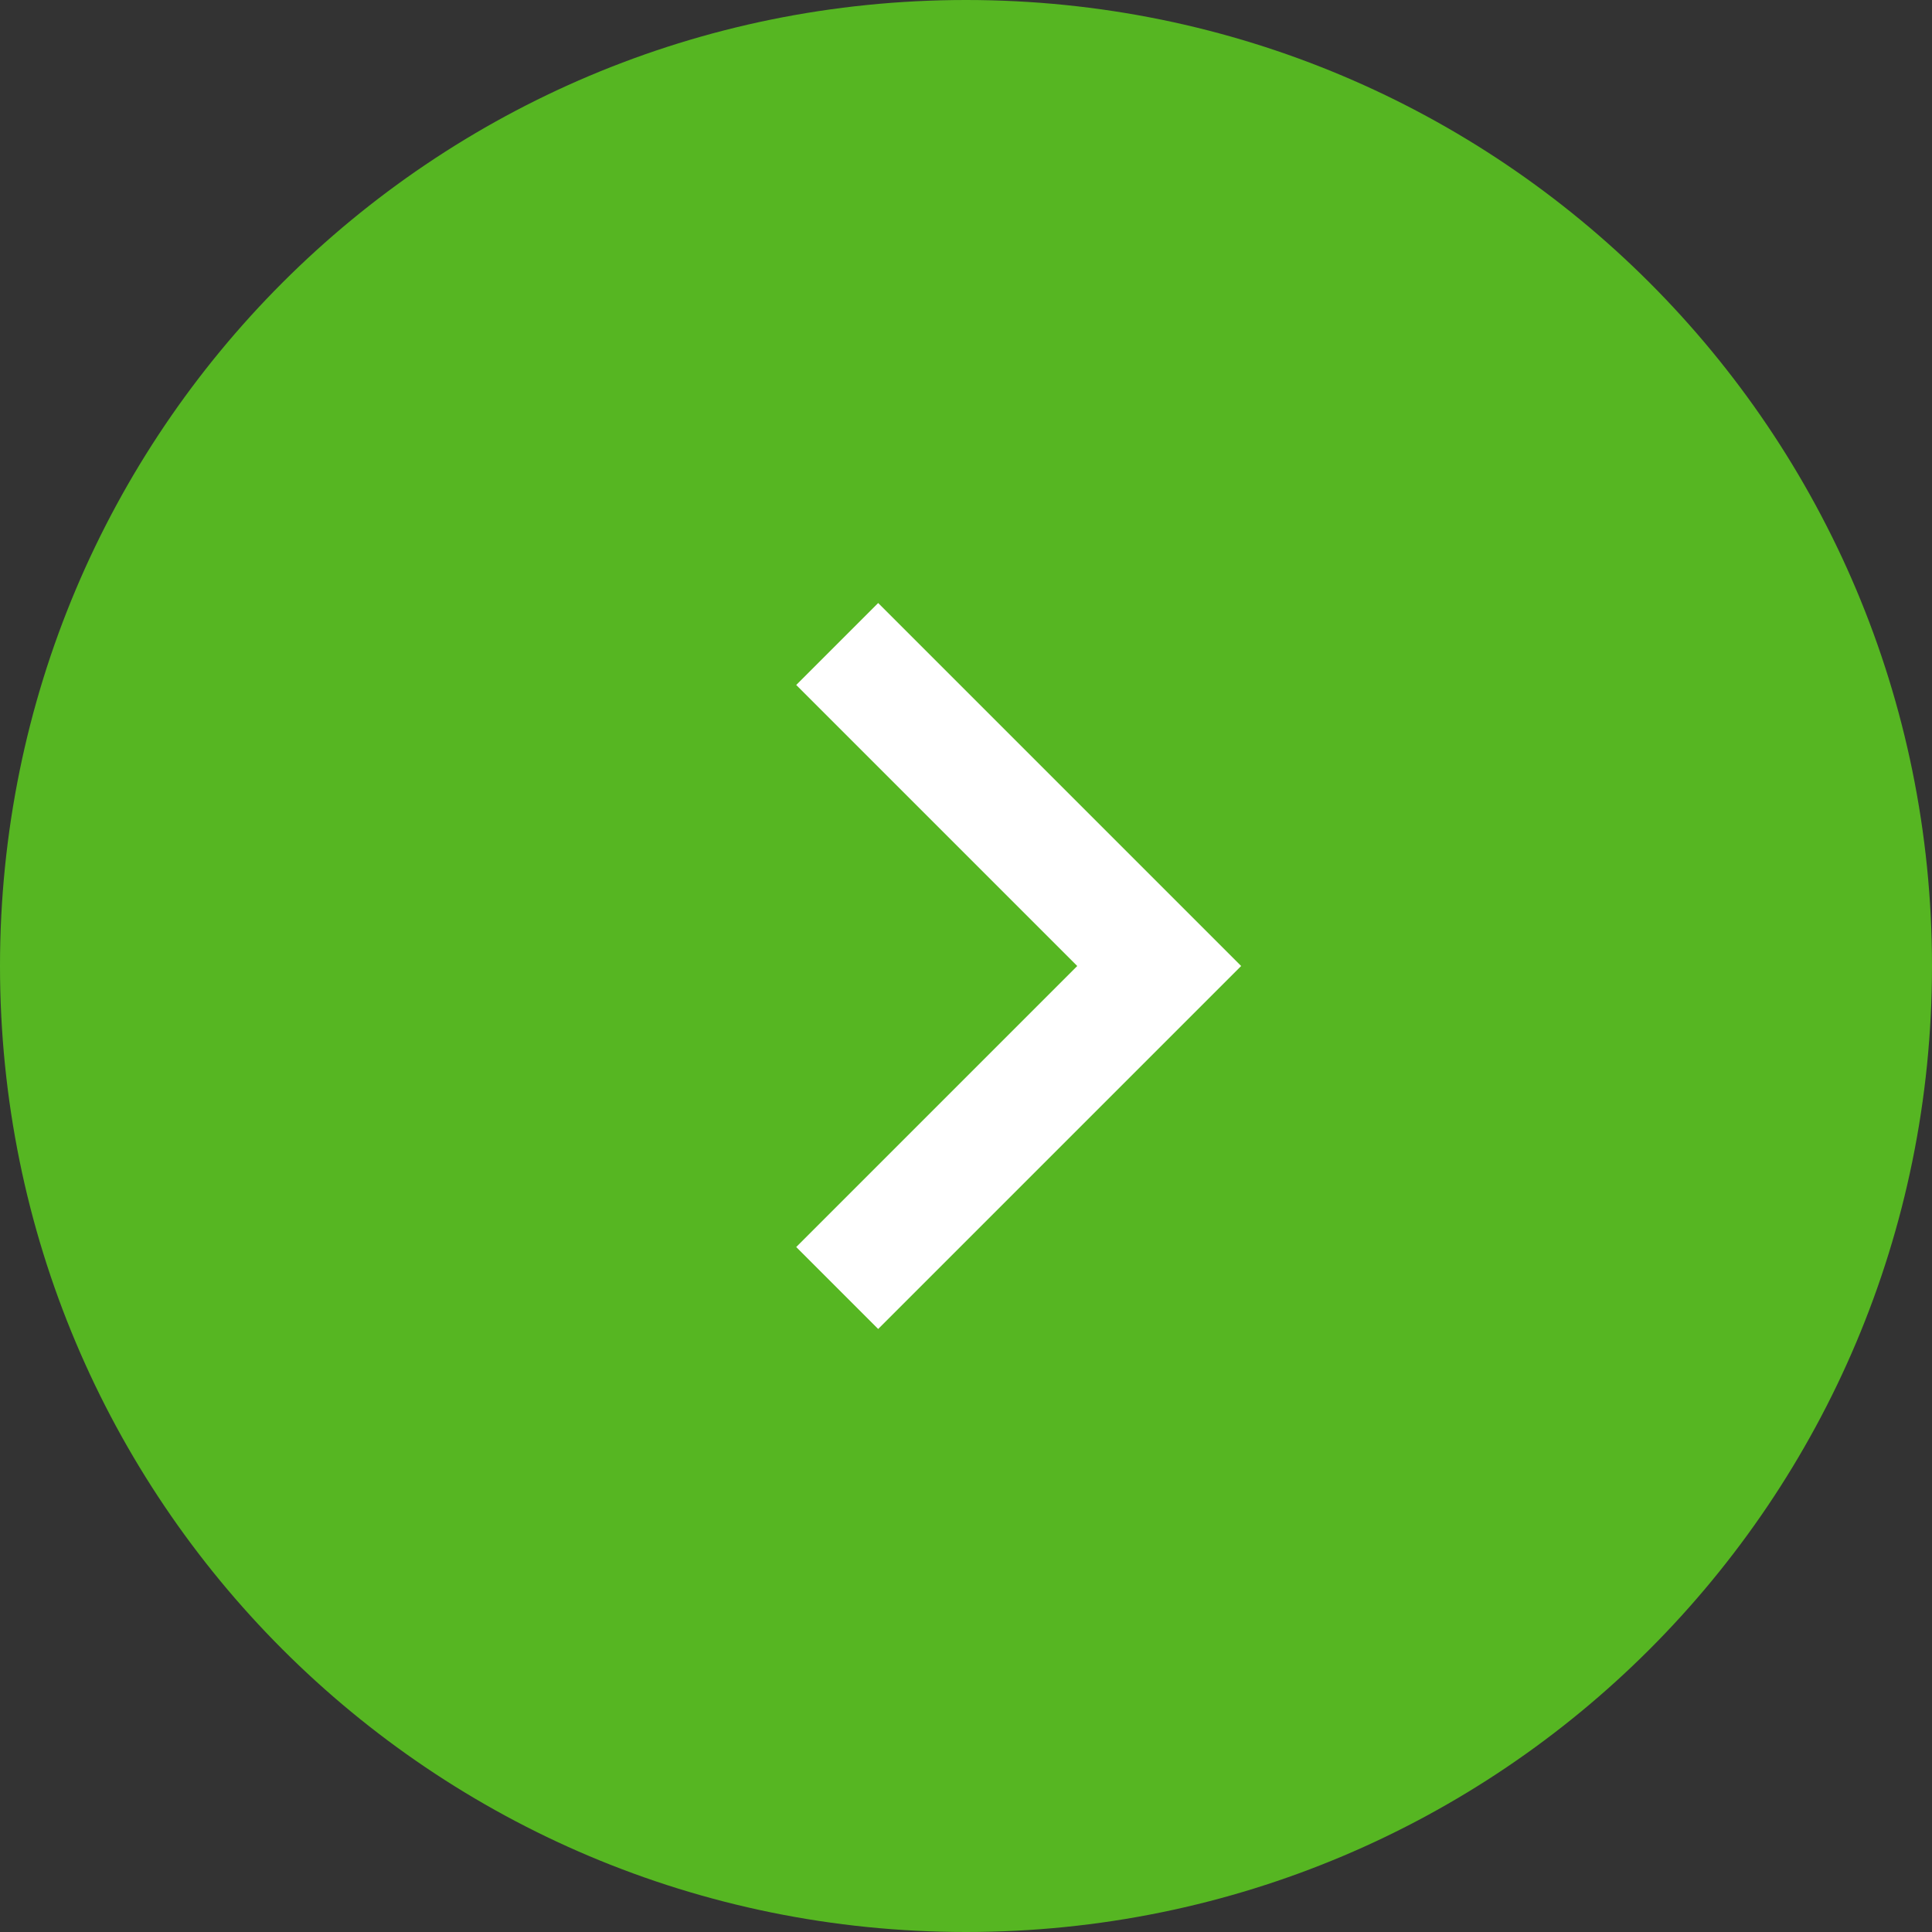 <svg id="Layer_1" xmlns="http://www.w3.org/2000/svg" viewBox="0 0 30 30">
  <rect x="0" y="0" width="30" height="30" fill="#333333" stroke="none"/>
  <style>
    .button-fill-round{fill-rule:evenodd;clip-rule:evenodd;fill:#56B622;} .button-fill-arrow{fill-rule:evenodd;clip-rule:evenodd;fill:none;stroke:#FFFFFF;stroke-width:1.8;stroke-miterlimit:10;}
  </style>
  <path class="button-fill-round" d="M15 0c8.3 0 15 6.7 15 15s-6.7 15-15 15S0 23.3 0 15 6.7 0 15 0z"/>
  <path class="button-fill-arrow" d="M13 10l5 5-5 5"/>
</svg>
